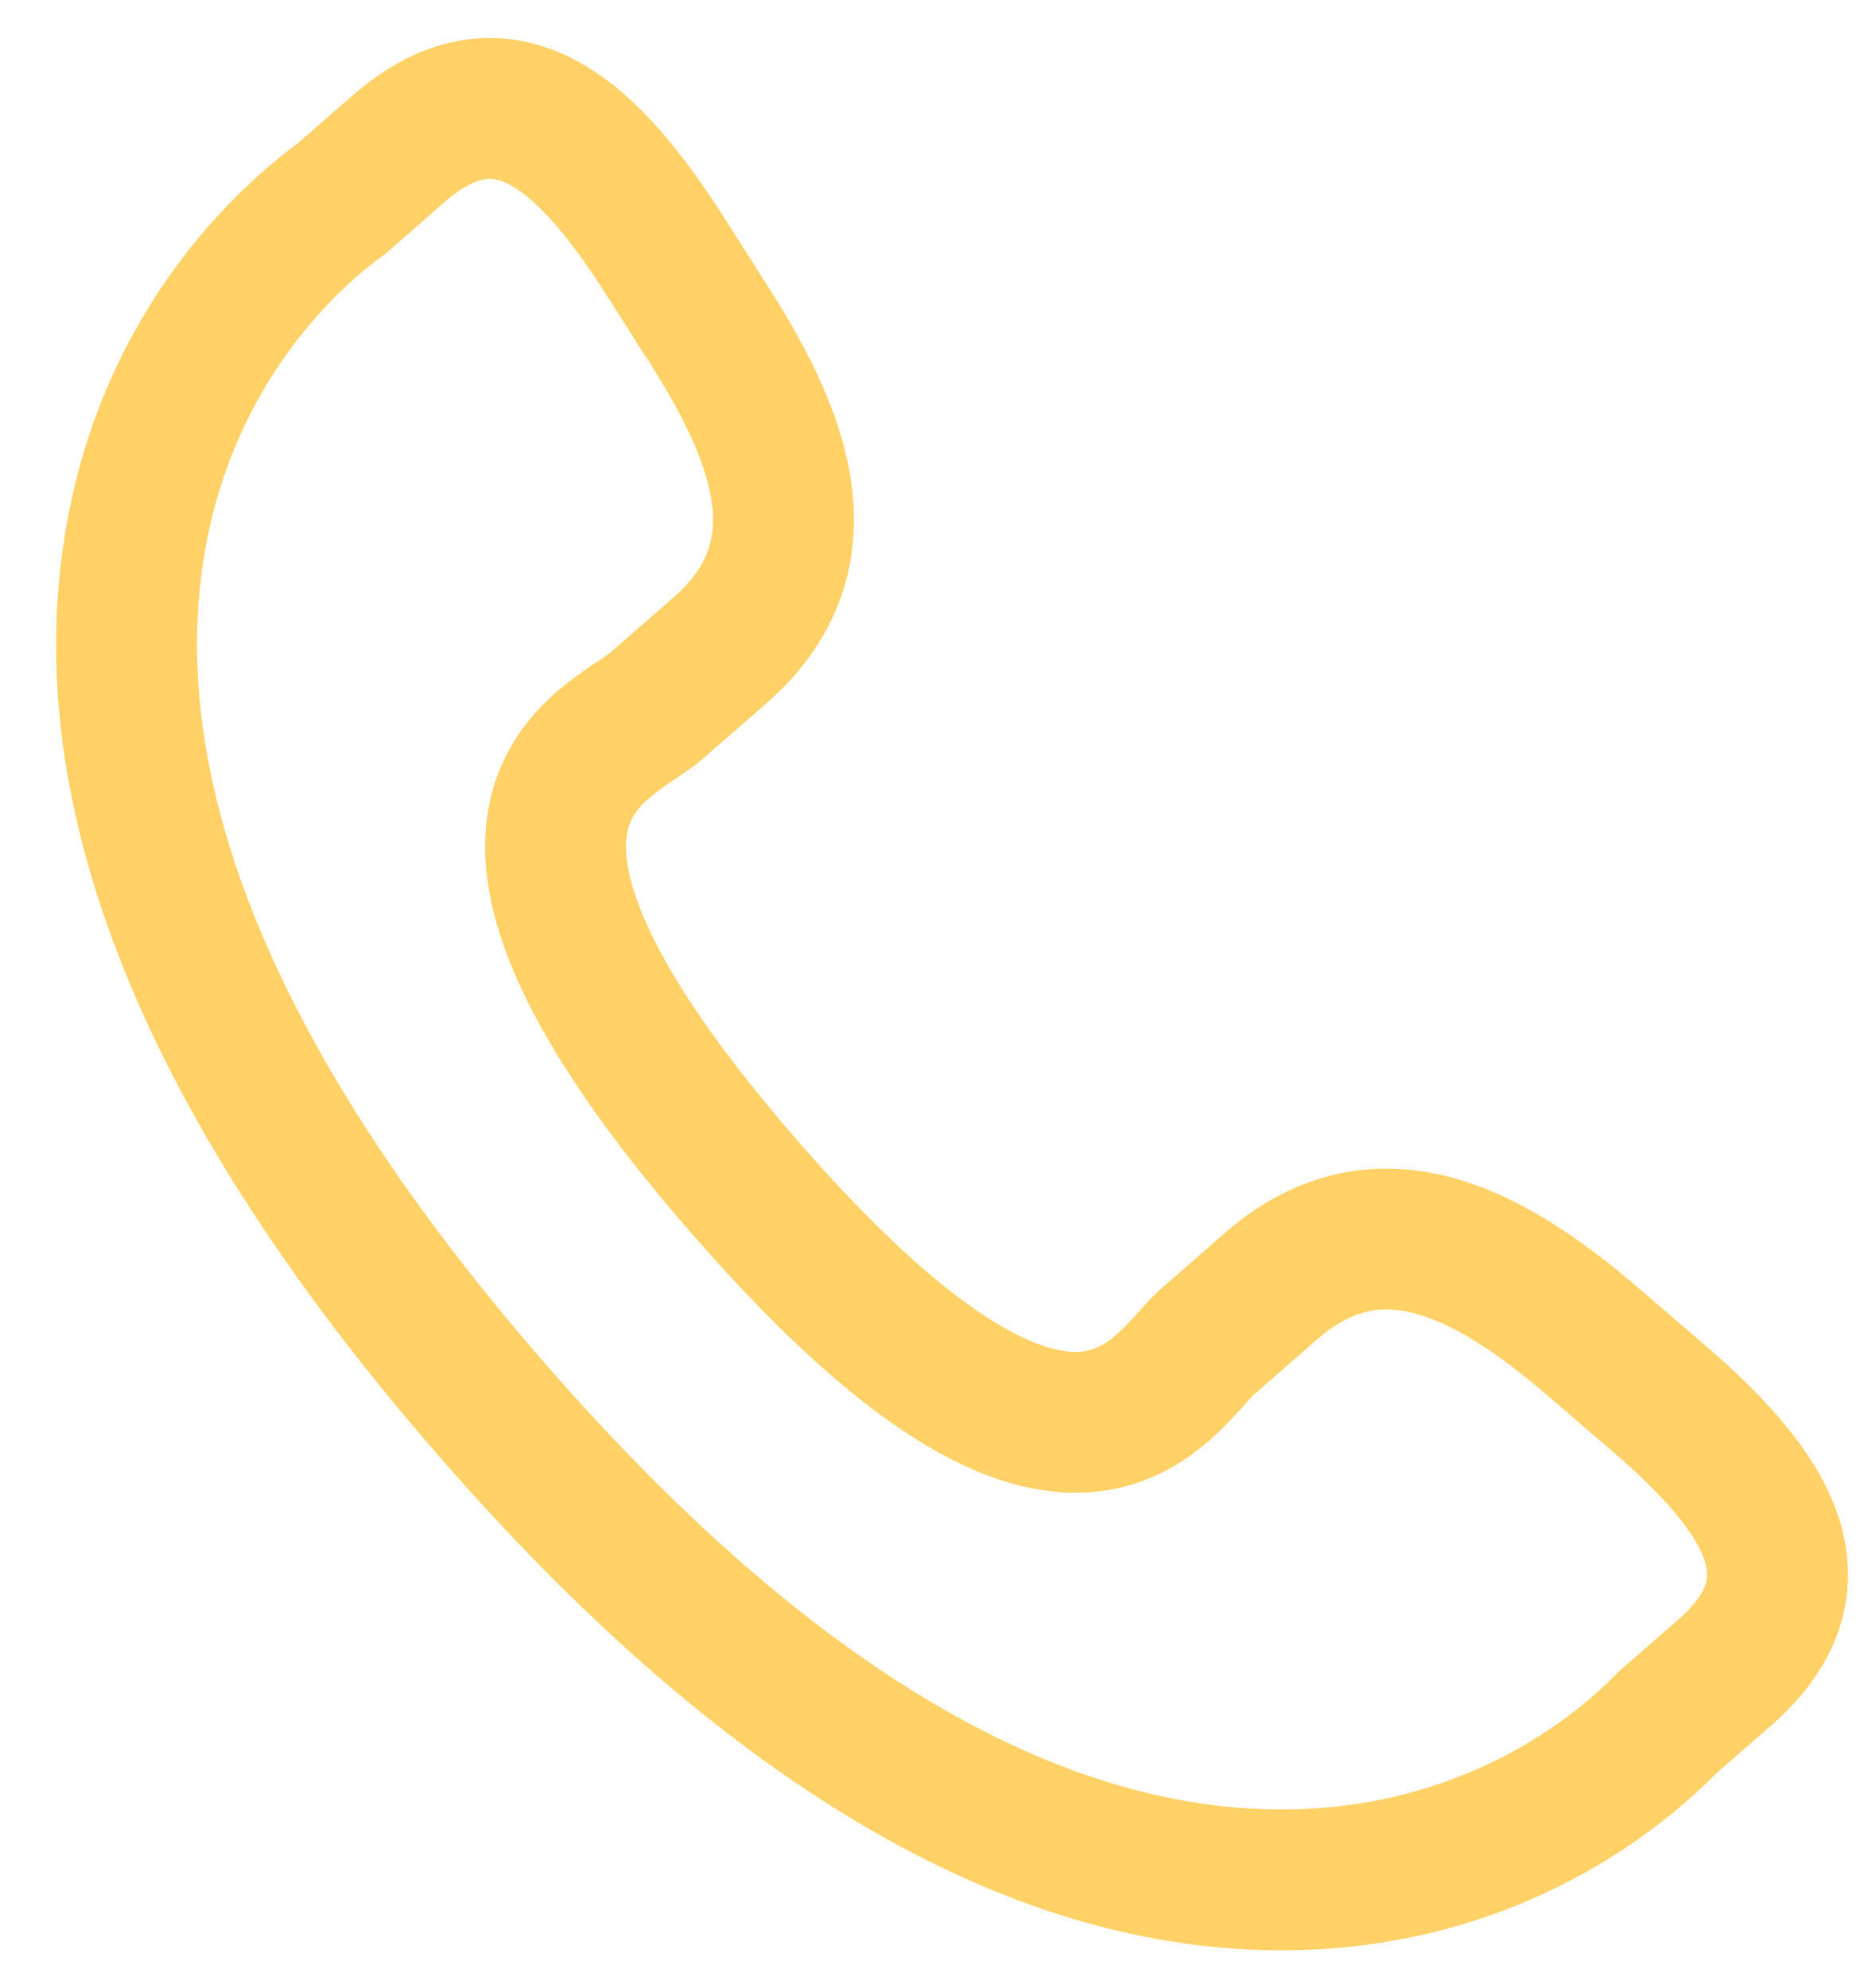 <svg width="29" height="31" viewBox="0 0 29 31" fill="none" xmlns="http://www.w3.org/2000/svg">
<path fill-rule="evenodd" clip-rule="evenodd" d="M8.962 0.933C9.916 1.434 10.667 2.423 11.267 3.355L11.269 3.359L11.982 4.479C11.982 4.479 11.982 4.479 11.982 4.48C12.594 5.437 13.16 6.525 13.287 7.643C13.425 8.858 13.033 10.021 11.94 10.974L10.944 11.841C10.811 11.956 10.639 12.07 10.528 12.145C10.511 12.156 10.495 12.166 10.481 12.175C10.345 12.268 10.231 12.348 10.129 12.436C9.936 12.602 9.824 12.762 9.781 12.975C9.735 13.203 9.736 13.653 10.102 14.451C10.47 15.253 11.175 16.336 12.431 17.78C13.688 19.226 14.664 20.076 15.408 20.552C16.148 21.026 16.594 21.09 16.826 21.076C17.042 21.063 17.217 20.974 17.409 20.806C17.511 20.718 17.606 20.616 17.717 20.493C17.728 20.481 17.74 20.468 17.753 20.453C17.843 20.353 17.981 20.198 18.116 20.081C18.117 20.081 18.117 20.08 18.118 20.08L19.104 19.217C20.202 18.267 21.409 18.042 22.593 18.348C23.684 18.63 24.682 19.341 25.545 20.08L25.547 20.082L26.549 20.944C26.549 20.944 26.549 20.943 26.549 20.944C27.393 21.666 28.27 22.548 28.634 23.561C28.829 24.106 28.885 24.709 28.697 25.329C28.512 25.937 28.124 26.46 27.605 26.911C27.605 26.911 27.604 26.912 27.604 26.912L26.747 27.659C25.988 28.432 23.746 30.368 20.091 30.407C20.091 30.407 20.091 30.407 20.091 30.407C15.642 30.455 11.171 27.688 6.814 22.668C6.813 22.668 6.814 22.668 6.814 22.668C2.451 17.651 0.33 12.842 0.995 8.446C1.541 4.826 3.768 2.881 4.643 2.234L5.499 1.486C6.019 1.035 6.592 0.723 7.22 0.625C7.86 0.525 8.45 0.664 8.962 0.933ZM6.939 3.144C6.939 3.144 6.938 3.145 6.938 3.145L6.016 3.951L5.977 3.979C5.368 4.423 3.597 5.915 3.166 8.773C2.645 12.219 4.265 16.391 8.471 21.227C12.671 26.065 16.579 28.249 20.067 28.211C22.953 28.18 24.683 26.635 25.204 26.097L25.236 26.063L26.163 25.255C26.464 24.994 26.562 24.801 26.596 24.691C26.625 24.594 26.63 24.479 26.567 24.303C26.414 23.878 25.947 23.319 25.121 22.611L24.118 21.748C24.117 21.748 24.117 21.748 24.117 21.747C23.312 21.059 22.63 20.625 22.044 20.474C21.554 20.348 21.091 20.402 20.542 20.876C20.541 20.877 20.541 20.877 20.54 20.878L19.561 21.735L19.557 21.738C19.558 21.737 19.557 21.738 19.555 21.739C19.553 21.742 19.549 21.746 19.542 21.752C19.531 21.763 19.517 21.778 19.497 21.799C19.467 21.831 19.437 21.865 19.398 21.908C19.383 21.925 19.366 21.944 19.347 21.965C19.227 22.097 19.059 22.28 18.854 22.46C18.431 22.83 17.812 23.216 16.957 23.268C16.117 23.318 15.213 23.034 14.224 22.401C13.238 21.77 12.106 20.752 10.775 19.221C9.444 17.692 8.594 16.43 8.106 15.366C7.617 14.299 7.462 13.364 7.629 12.539C7.799 11.7 8.269 11.141 8.694 10.773C8.902 10.595 9.107 10.454 9.256 10.354C9.281 10.336 9.304 10.321 9.324 10.308C9.37 10.277 9.407 10.253 9.443 10.228C9.466 10.211 9.483 10.199 9.496 10.189C9.506 10.182 9.511 10.178 9.513 10.177L10.497 9.319C11.043 8.843 11.162 8.393 11.105 7.89C11.037 7.29 10.702 6.554 10.132 5.661L10.13 5.659L9.418 4.541C8.831 3.627 8.342 3.088 7.941 2.877C7.776 2.79 7.66 2.779 7.559 2.794C7.445 2.812 7.24 2.883 6.939 3.144Z" fill="#FFD166"/>
</svg>
